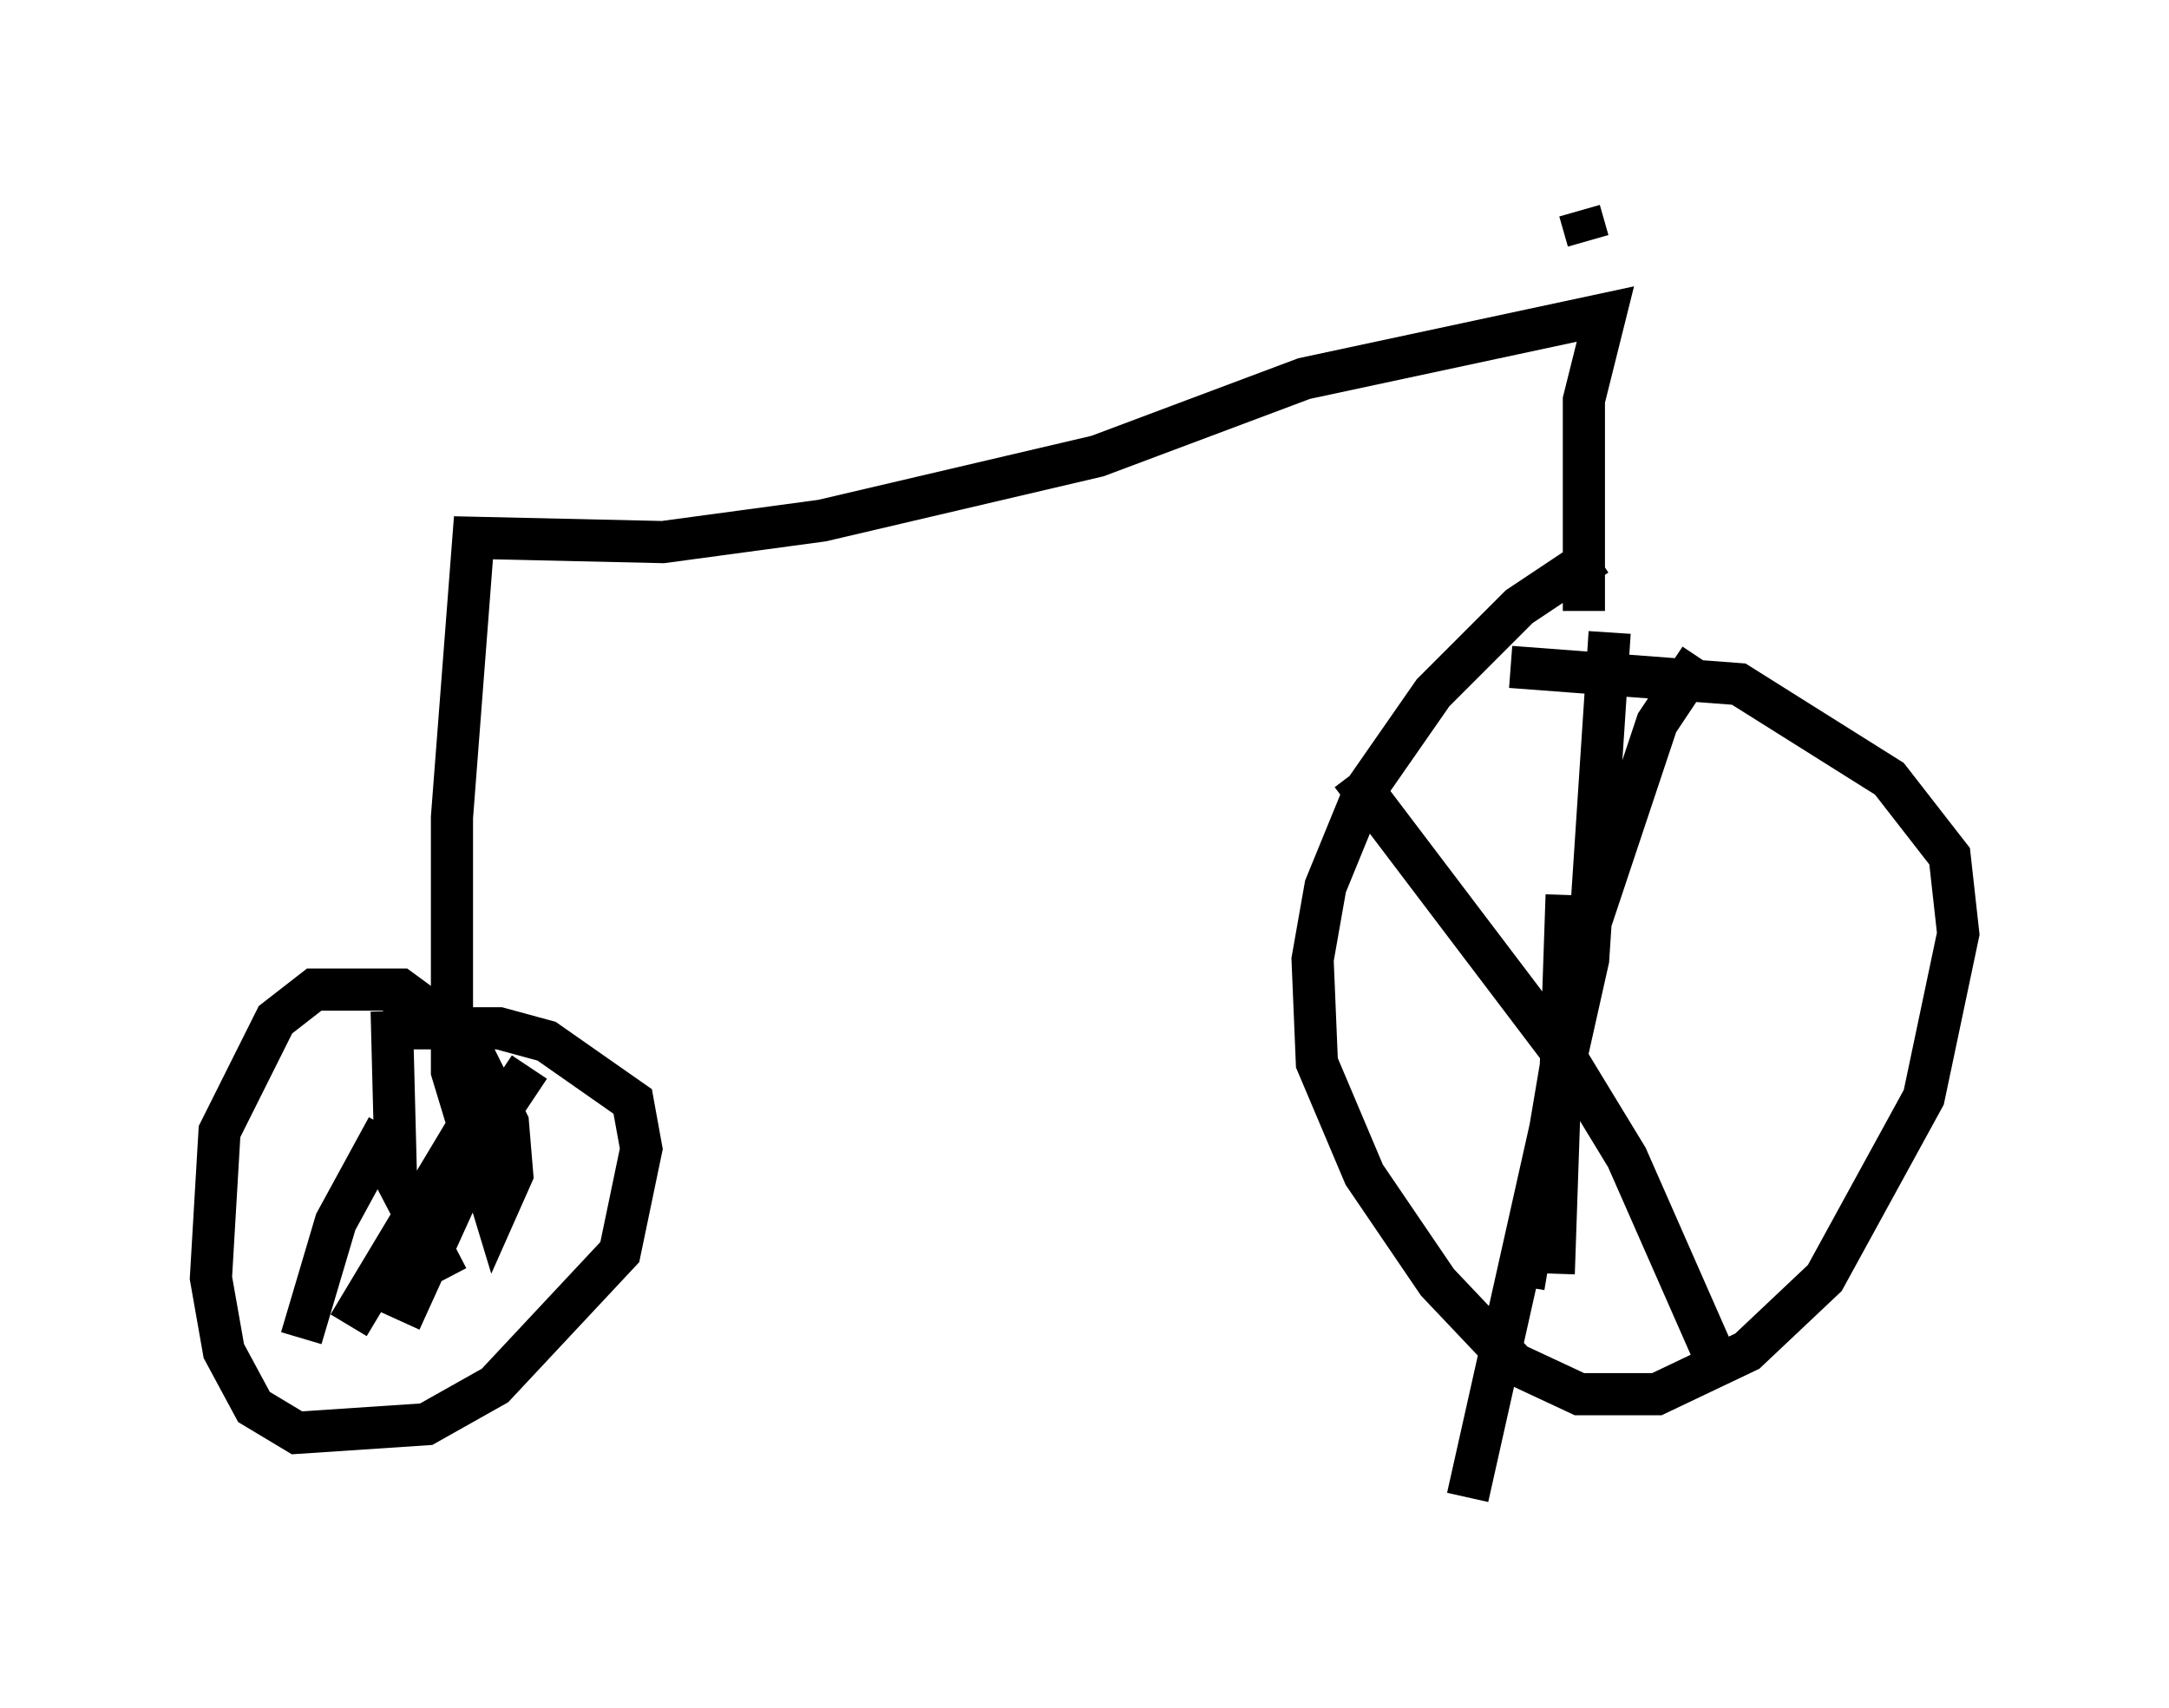 <?xml version="1.0" encoding="utf-8" ?>
<svg baseProfile="full" height="40.523" version="1.1" width="51.446" xmlns="http://www.w3.org/2000/svg" xmlns:ev="http://www.w3.org/2001/xml-events" xmlns:xlink="http://www.w3.org/1999/xlink"><defs /><rect fill="white" height="40.523" width="51.446" x="0" y="0" /><path d="M38.586, 13.167 m-0.715, 0.0 l-1.838, 1.225 -2.042, 2.042 l-1.633, 2.348 -0.919, 2.246 l-0.306, 1.735 0.102, 2.45 l1.123, 2.654 1.735, 2.552 l1.838, 1.94 1.531, 0.715 l1.838, 0.0 2.144, -1.021 l1.838, -1.735 2.348, -4.288 l0.817, -3.879 -0.204, -1.838 l-1.429, -1.838 -3.573, -2.246 l-5.41, -0.408 m2.348, -0.817 l-0.51, 7.758 -2.858, 12.761 m-2.756, -17.15 l5.104, 6.738 1.429, 2.348 l2.246, 5.104 m-0.51, -16.946 l-1.021, 1.531 -1.838, 5.513 l-1.327, 7.861 m1.021, -9.29 l-0.306, 8.983 m0.715, -15.721 l0.0, -5.002 0.51, -2.042 l-7.146, 1.531 -4.9, 1.838 l-6.533, 1.531 -3.777, 0.51 l-4.492, -0.102 -0.51, 6.635 l0.0, 6.023 1.021, 3.369 l0.408, -0.919 -0.102, -1.225 l-1.021, -2.042 -1.531, -1.123 l-2.042, 0.0 -0.919, 0.715 l-1.327, 2.654 -0.204, 3.471 l0.306, 1.735 0.715, 1.327 l1.021, 0.613 3.063, -0.204 l1.633, -0.919 2.96, -3.165 l0.51, -2.45 -0.204, -1.123 l-2.042, -1.429 -1.123, -0.306 l-2.756, 0.0 m0.204, -0.408 l0.102, 3.981 1.225, 2.348 m1.94, -5.002 l-1.021, 1.531 -2.042, 4.492 m1.838, -5.002 l-3.063, 5.104 m0.919, -4.696 l-1.225, 2.246 -0.817, 2.756 m30.523, -26.032 l-0.204, -0.715 " fill="none" stroke="black" stroke-width="1" /></svg>